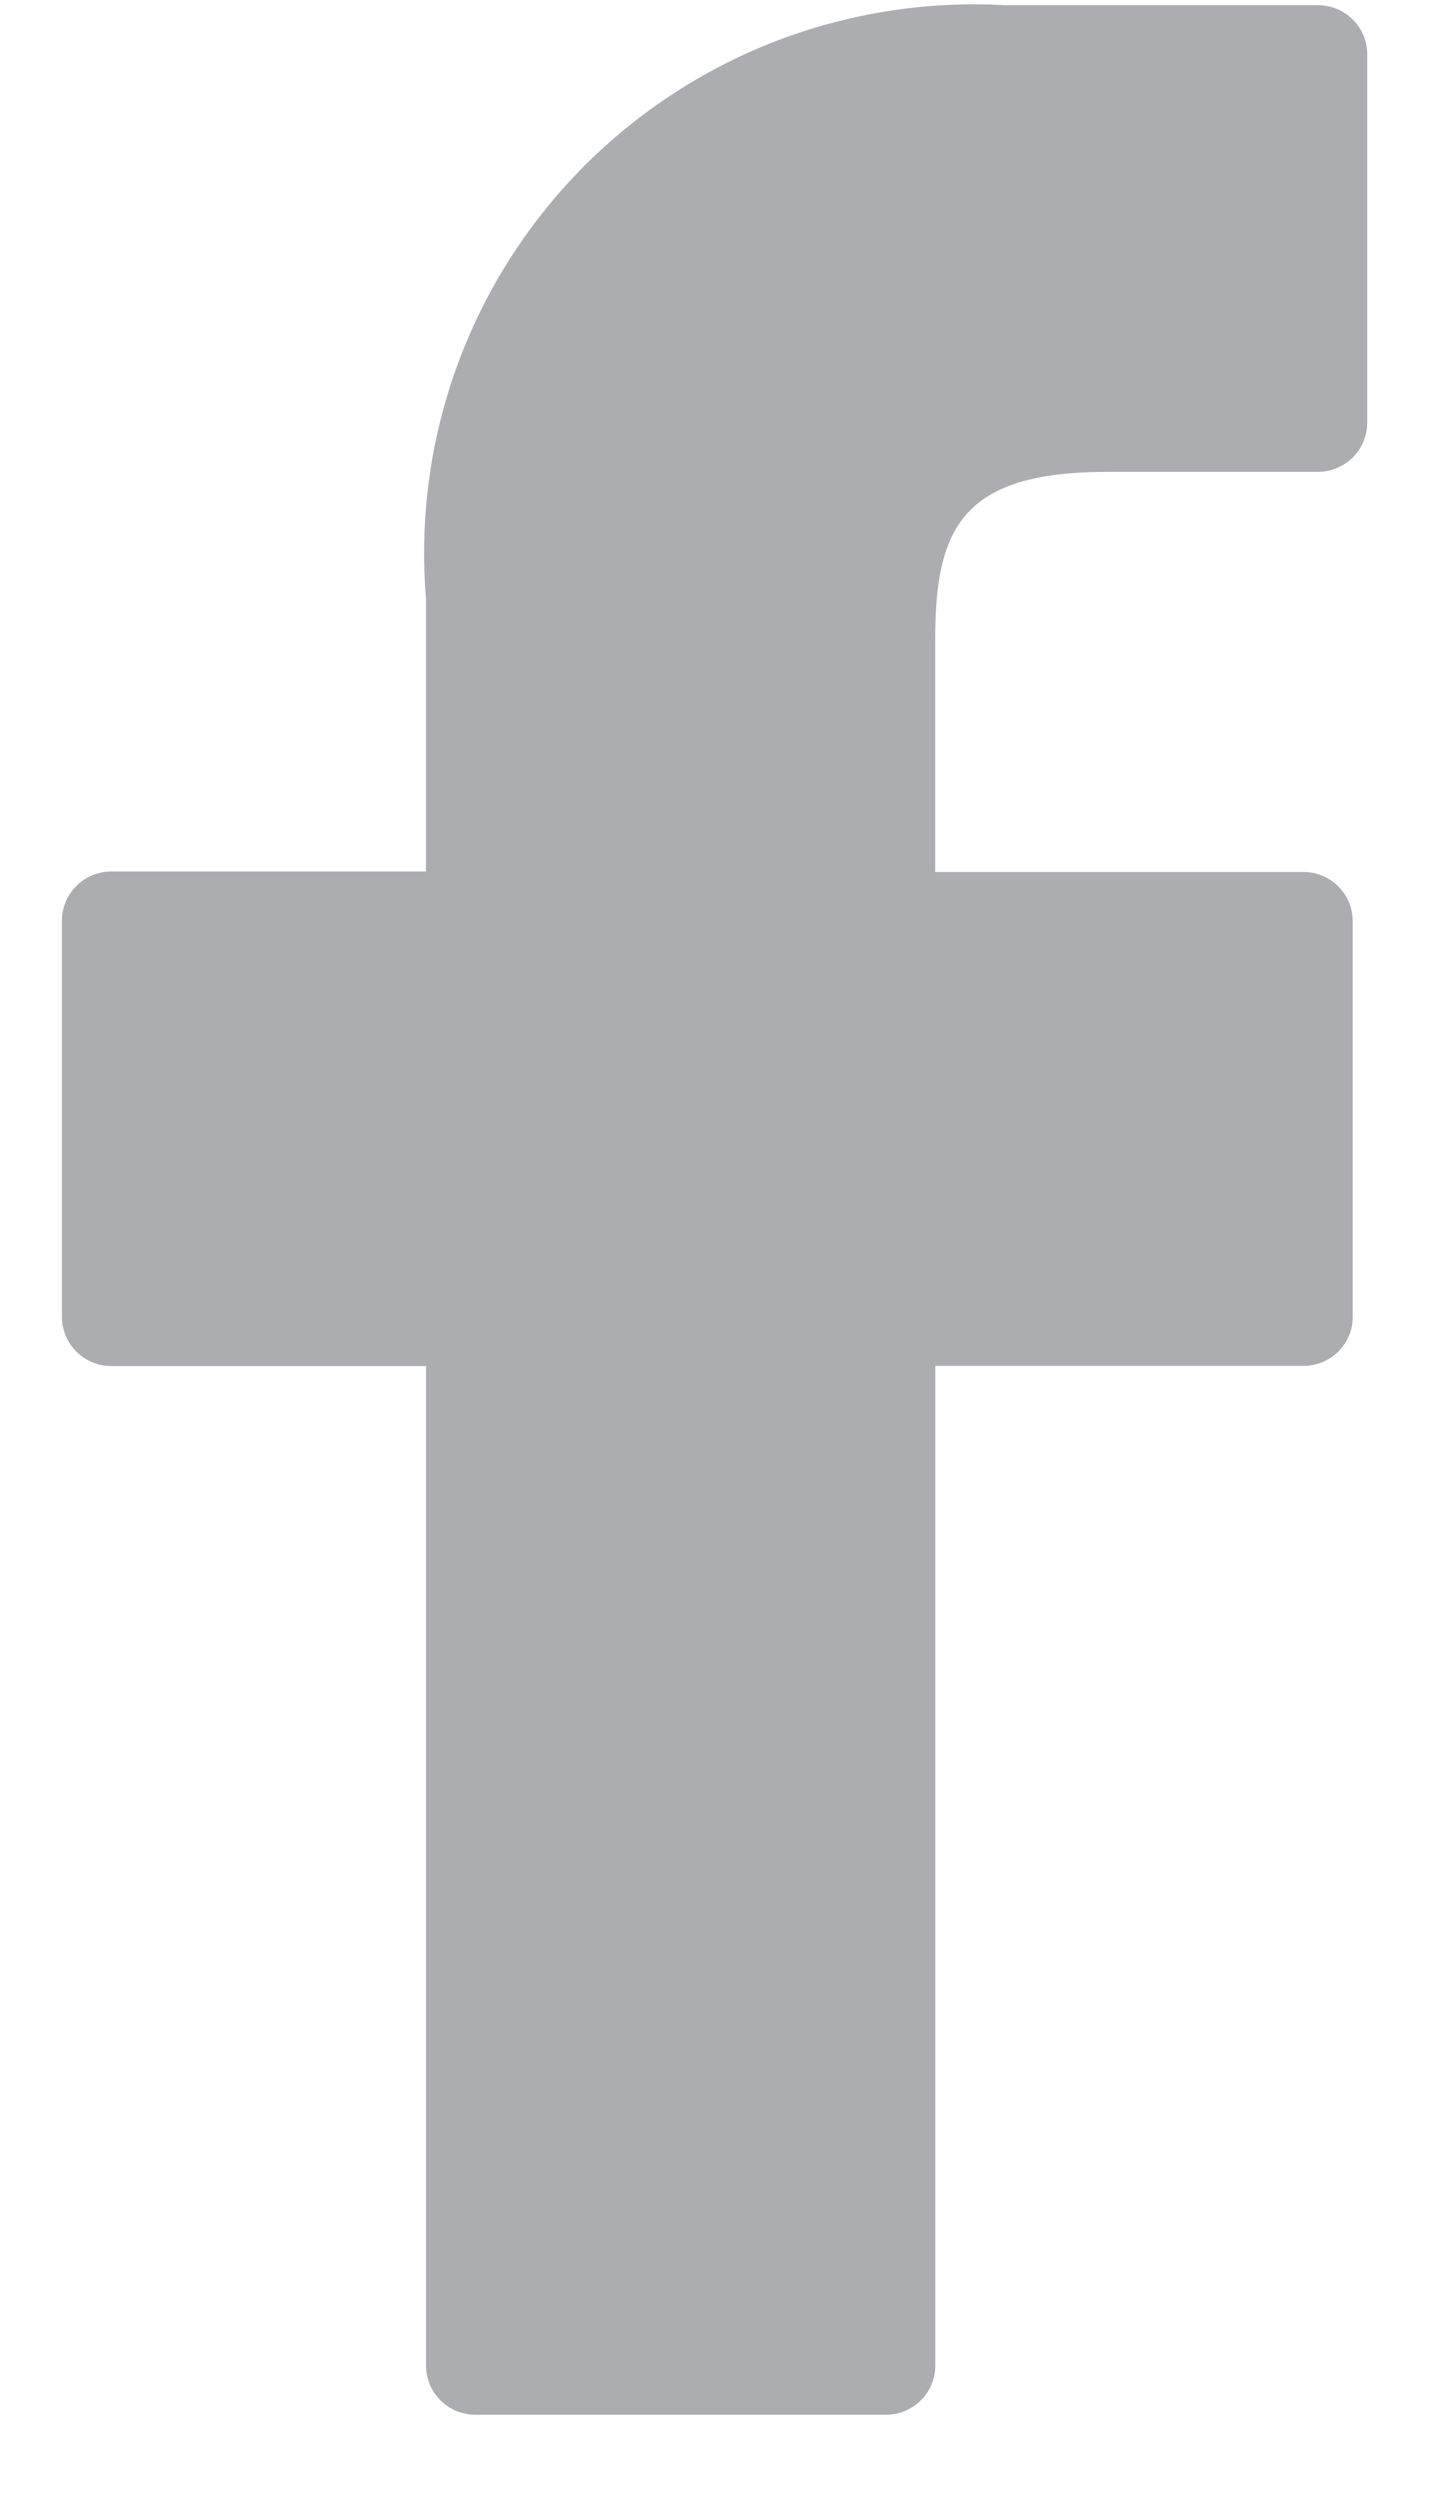 <svg width="15" height="26" viewBox="0 0 15 26" fill="none" xmlns="http://www.w3.org/2000/svg">
<path d="M13.712 0.054H10.456C9.639 0.008 8.822 0.137 8.059 0.432C7.297 0.728 6.607 1.184 6.036 1.768C5.465 2.353 5.026 3.053 4.749 3.821C4.472 4.589 4.364 5.407 4.431 6.22V9.063H1.157C1.09 9.063 1.023 9.076 0.961 9.102C0.899 9.128 0.842 9.165 0.795 9.213C0.747 9.26 0.709 9.317 0.683 9.379C0.658 9.441 0.644 9.507 0.644 9.574V13.694C0.644 13.83 0.698 13.96 0.795 14.056C0.891 14.152 1.021 14.206 1.157 14.206H4.432V24.6C4.432 24.667 4.445 24.734 4.471 24.796C4.497 24.858 4.535 24.914 4.582 24.962C4.63 25.009 4.686 25.047 4.749 25.073C4.811 25.098 4.878 25.111 4.945 25.111H9.217C9.284 25.111 9.351 25.098 9.413 25.072C9.475 25.047 9.532 25.009 9.579 24.961C9.627 24.914 9.665 24.858 9.69 24.796C9.716 24.733 9.729 24.667 9.729 24.6V14.204H13.559C13.626 14.204 13.693 14.191 13.755 14.166C13.818 14.14 13.874 14.102 13.922 14.055C13.969 14.007 14.007 13.951 14.033 13.889C14.059 13.827 14.072 13.76 14.071 13.693V9.579C14.071 9.512 14.058 9.446 14.032 9.384C14.007 9.322 13.969 9.265 13.921 9.218C13.874 9.17 13.817 9.133 13.755 9.107C13.693 9.081 13.626 9.068 13.559 9.068H9.728V6.653C9.728 5.495 10.005 4.907 11.517 4.907H13.711C13.847 4.906 13.977 4.852 14.072 4.757C14.168 4.661 14.222 4.531 14.222 4.395V0.57C14.223 0.503 14.21 0.436 14.185 0.373C14.16 0.311 14.122 0.254 14.075 0.206C14.027 0.158 13.971 0.12 13.909 0.094C13.846 0.068 13.78 0.054 13.712 0.054Z" fill="#5A5C61" fill-opacity="0.5"/>
</svg>
